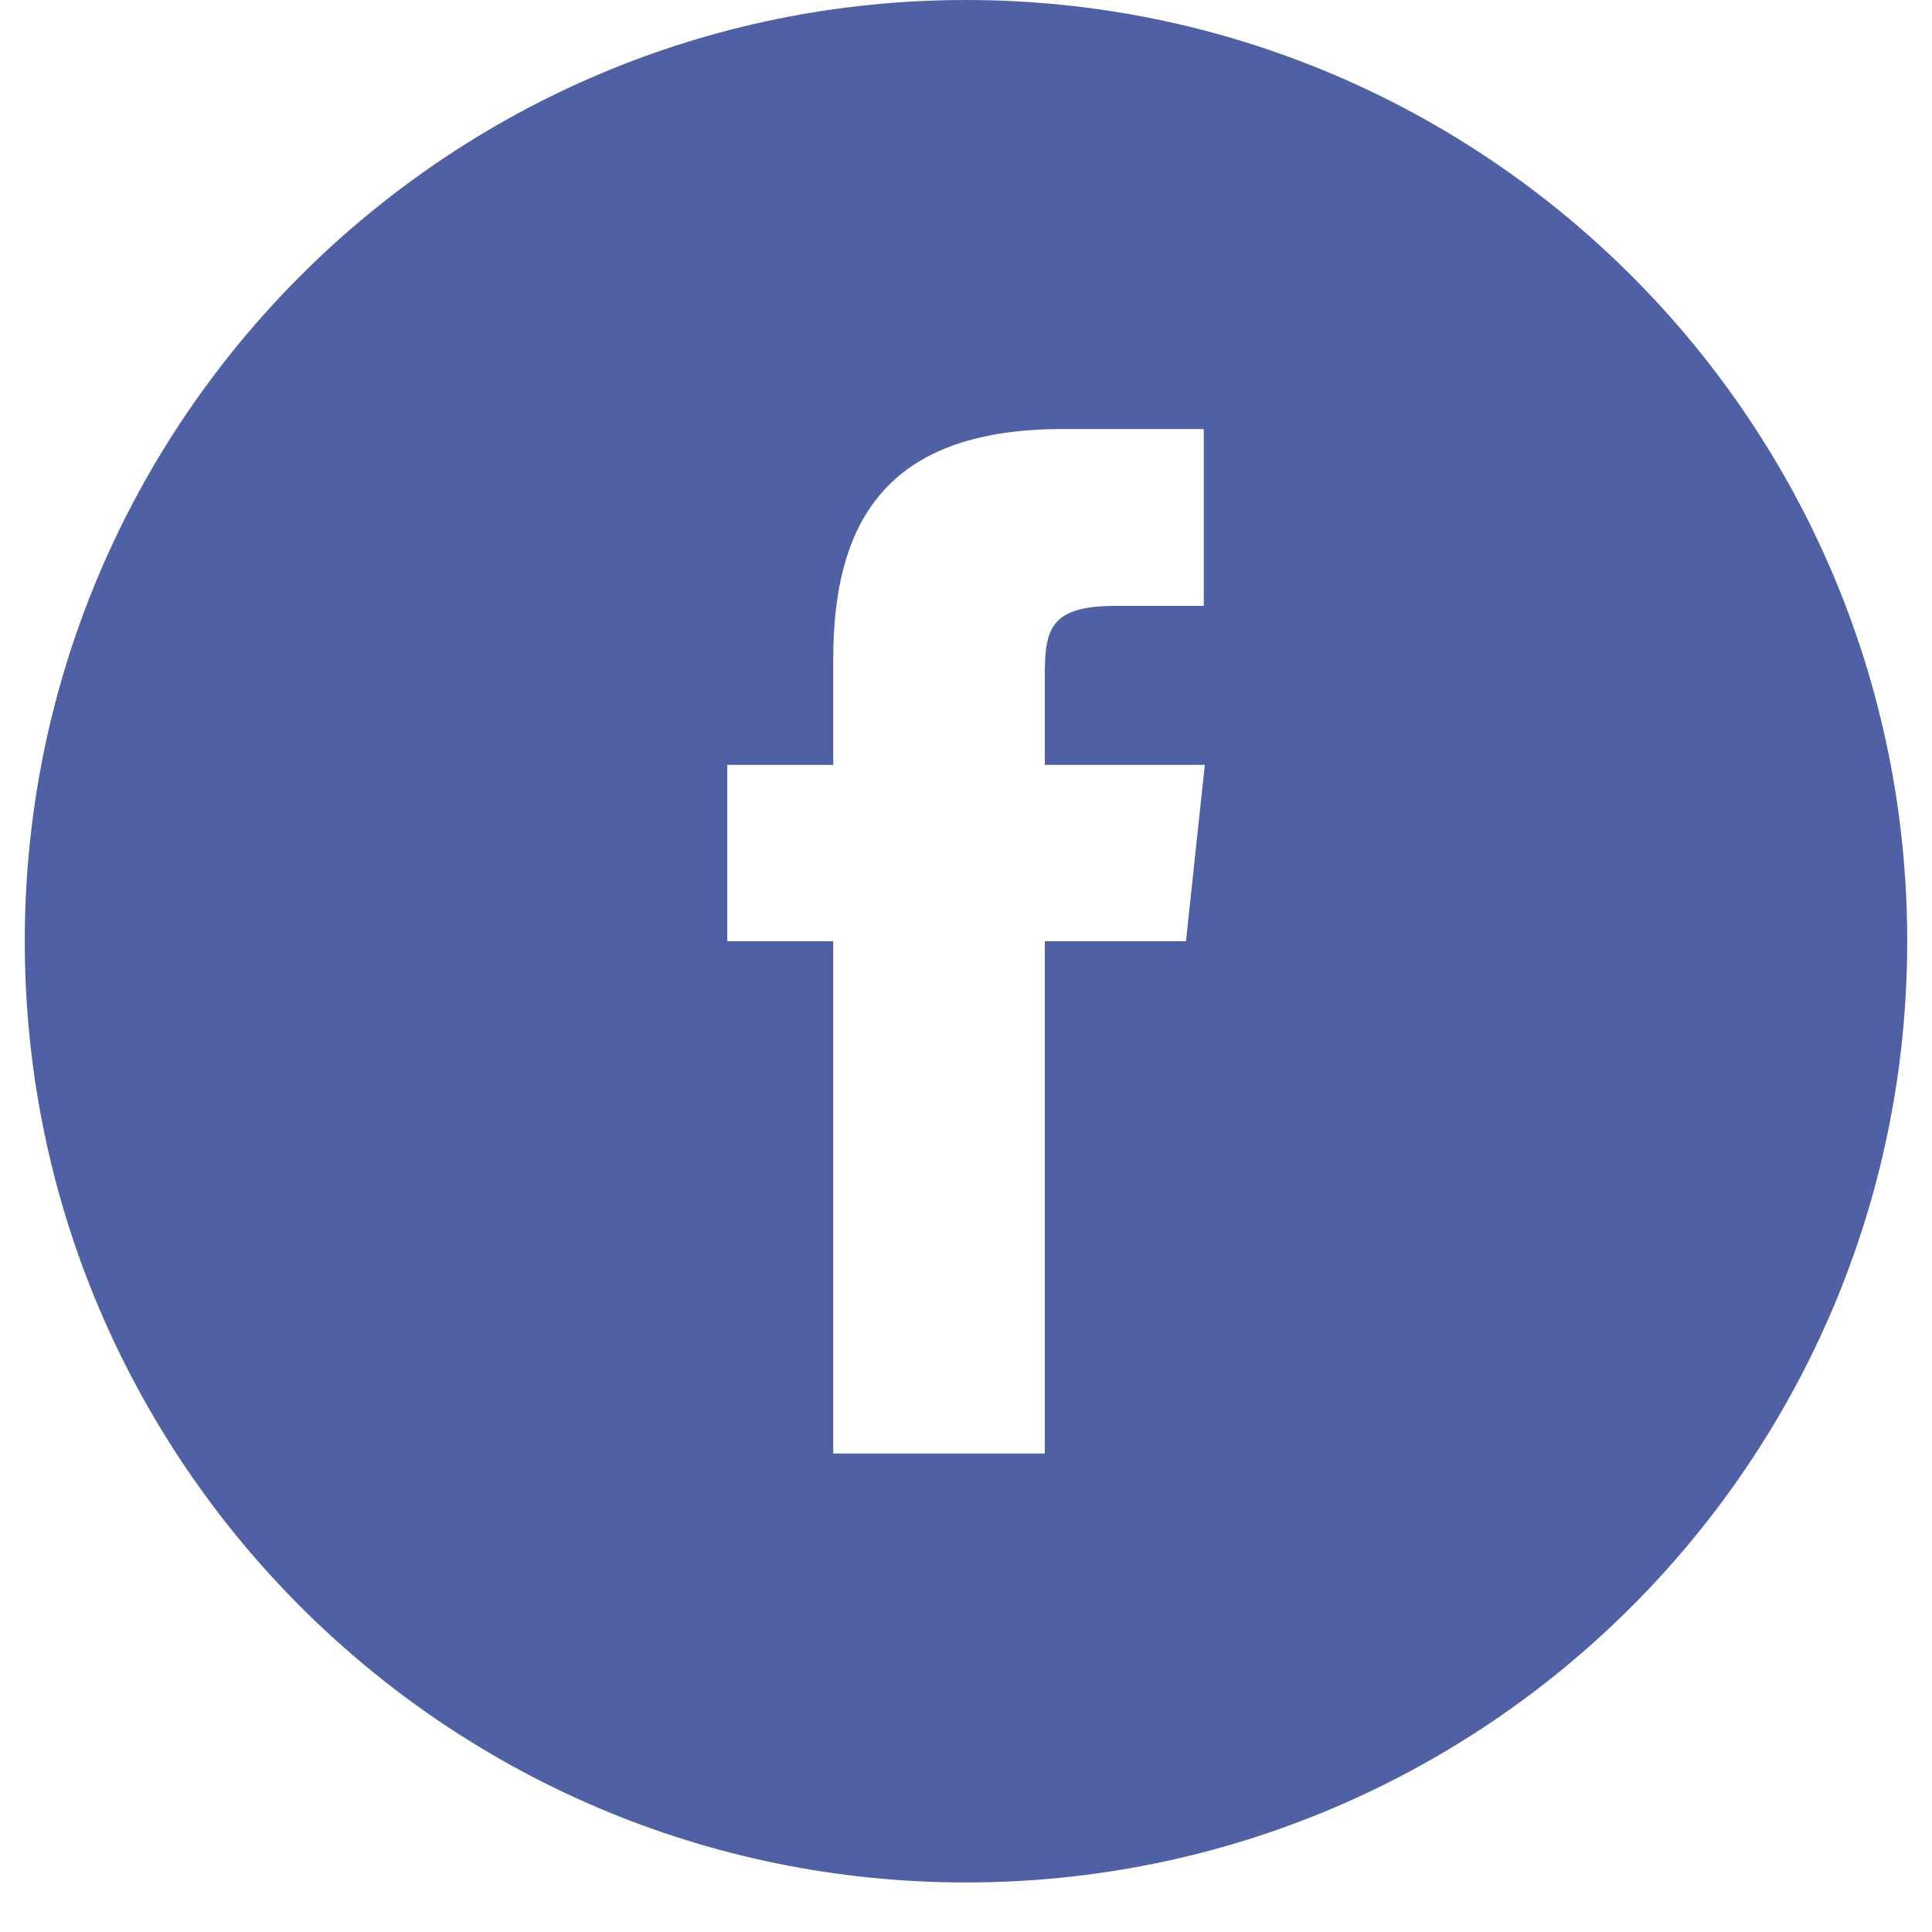 <svg width="28" height="28" viewBox="0 0 28 28" fill="none" xmlns="http://www.w3.org/2000/svg">
<path fill-rule="evenodd" clip-rule="evenodd" d="M0.359 13.641C0.359 21.172 6.469 27.282 14 27.282C21.531 27.282 27.641 21.172 27.641 13.641C27.641 6.11 21.531 0 14 0C6.469 0 0.359 6.11 0.359 13.641ZM15.142 21.065H12.076V13.641H10.54V11.085H12.076V9.549C12.076 7.46 12.938 6.218 15.4 6.218H17.446V8.781H16.161C15.206 8.781 15.142 9.132 15.142 9.8V11.085H17.461L17.188 13.641H15.142V21.065Z" fill="#4F60A4"/>
</svg>
